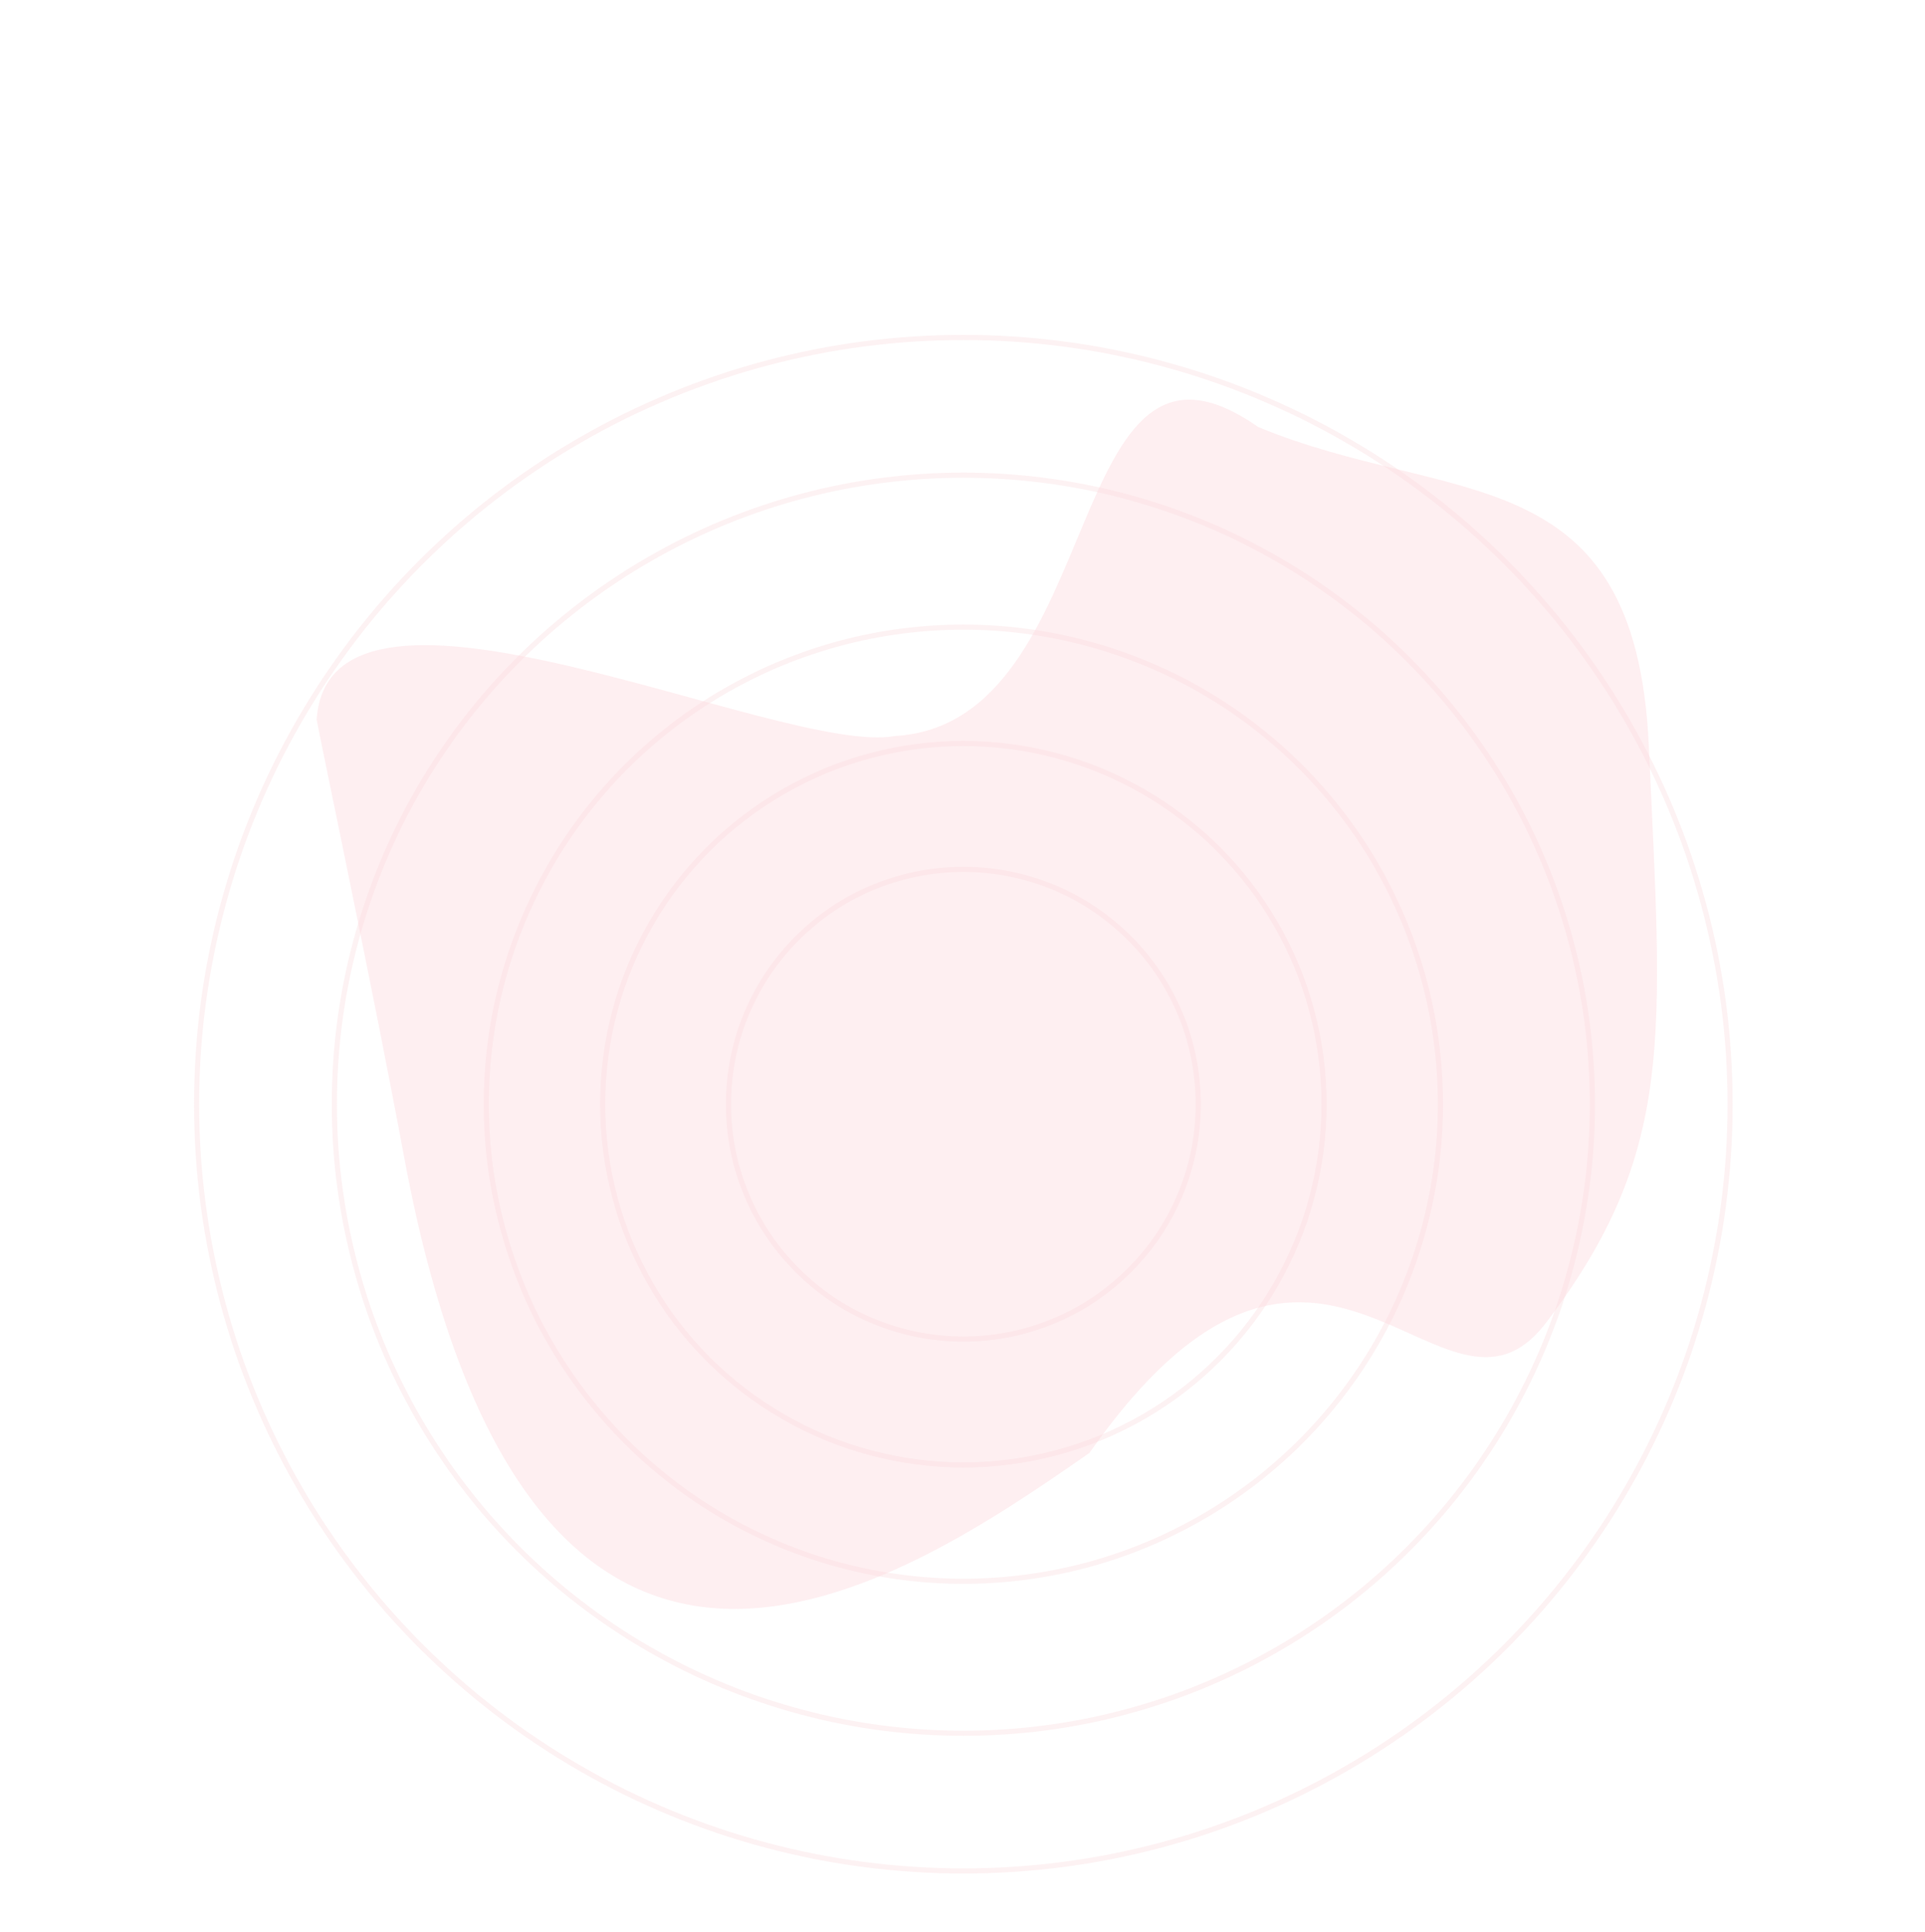 <svg
  width="1121"
  height="1125"
  viewBox="0 0 1121 1125"
  fill="none"
  xmlns="http://www.w3.org/2000/svg"
>
  <circle
    opacity="0.2"
    cx="561"
    cy="643"
    r="446.5"
    stroke="#F5BEC5"
    stroke-width="3"
  />
  <circle
    opacity="0.2"
    cx="561"
    cy="643"
    r="366.302"
    stroke="#F5BEC5"
    stroke-width="3"
  />
  <circle
    opacity="0.2"
    cx="561"
    cy="643"
    r="277.809"
    stroke="#F5BEC5"
    stroke-width="3"
  />
  <circle
    opacity="0.2"
    cx="561"
    cy="643"
    r="210.056"
    stroke="#F5BEC5"
    stroke-width="3"
  />
  <circle
    opacity="0.2"
    cx="561"
    cy="643"
    r="136.772"
    stroke="#F5BEC5"
    stroke-width="3"
  />
  <path
    opacity="0.4"
    d="M520.976 428.599C455.457 440.629 192.008 310.936 184.379 418.962C186.293 429.911 217.77 578.879 235.188 673.01C308.672 1070.14 525.81 921.604 634.416 846.071C769.272 653.59 839.89 849.949 900.408 770.139C976.055 670.375 967.853 604.1 960.194 434.441C952.535 264.783 843.918 294.901 732.579 248.6C617.279 167.819 646.684 421.556 520.976 428.599Z"
    fill="#FDD7DC"
  />
</svg>
